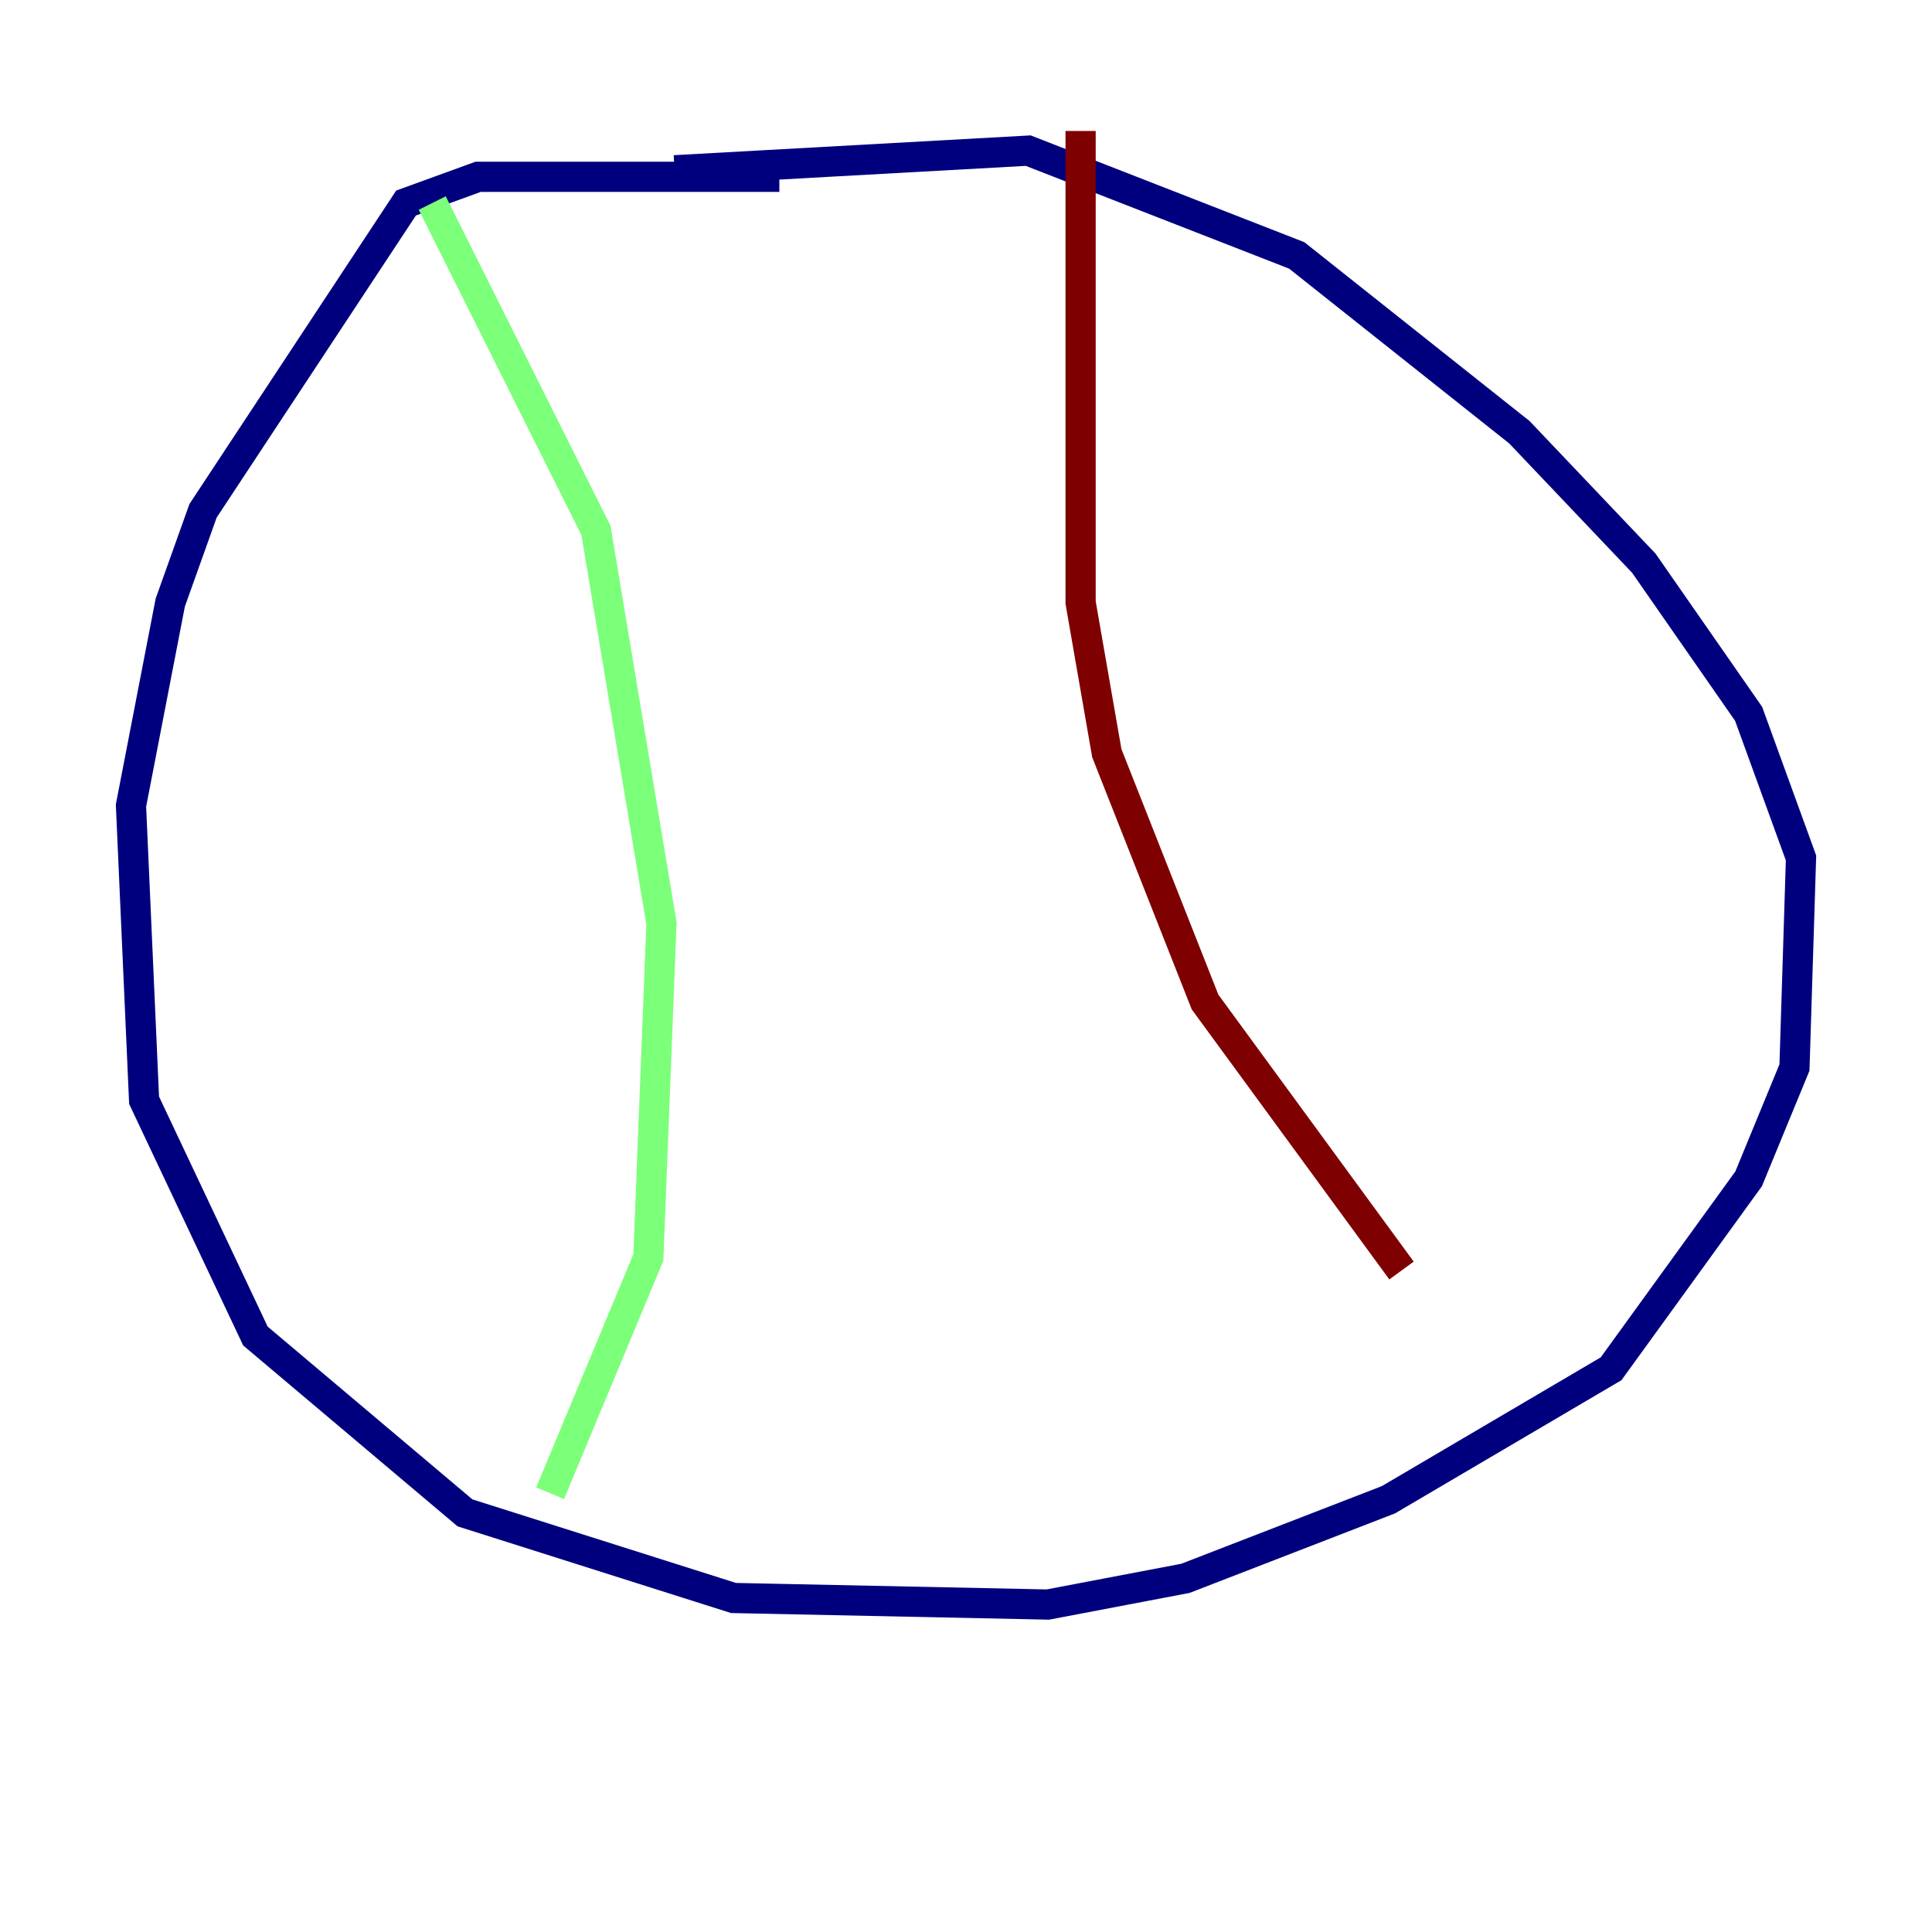 <?xml version="1.0" encoding="utf-8" ?>
<svg baseProfile="tiny" height="128" version="1.2" viewBox="0,0,128,128" width="128" xmlns="http://www.w3.org/2000/svg" xmlns:ev="http://www.w3.org/2001/xml-events" xmlns:xlink="http://www.w3.org/1999/xlink"><defs /><polyline fill="none" points="51.634,11.715 31.675,11.715 26.902,13.451 13.451,33.844 11.281,39.919 8.678,53.37 9.546,72.895 16.922,88.515 30.807,100.231 48.597,105.871 69.424,106.305 78.536,104.57 91.986,99.363 106.739,90.685 115.851,78.102 118.888,70.725 119.322,56.841 115.851,47.295 108.909,37.315 100.664,28.637 85.912,16.922 68.122,9.98 44.691,11.281" stroke="#00007f" stroke-width="2" /><polyline fill="none" points="28.637,13.451 39.485,35.146 43.824,61.18 42.956,83.308 36.447,98.929" stroke="#7cff79" stroke-width="2" /><polyline fill="none" points="71.593,8.678 71.593,39.919 73.329,49.898 79.837,66.386 92.854,84.176" stroke="#7f0000" stroke-width="2" /></svg>